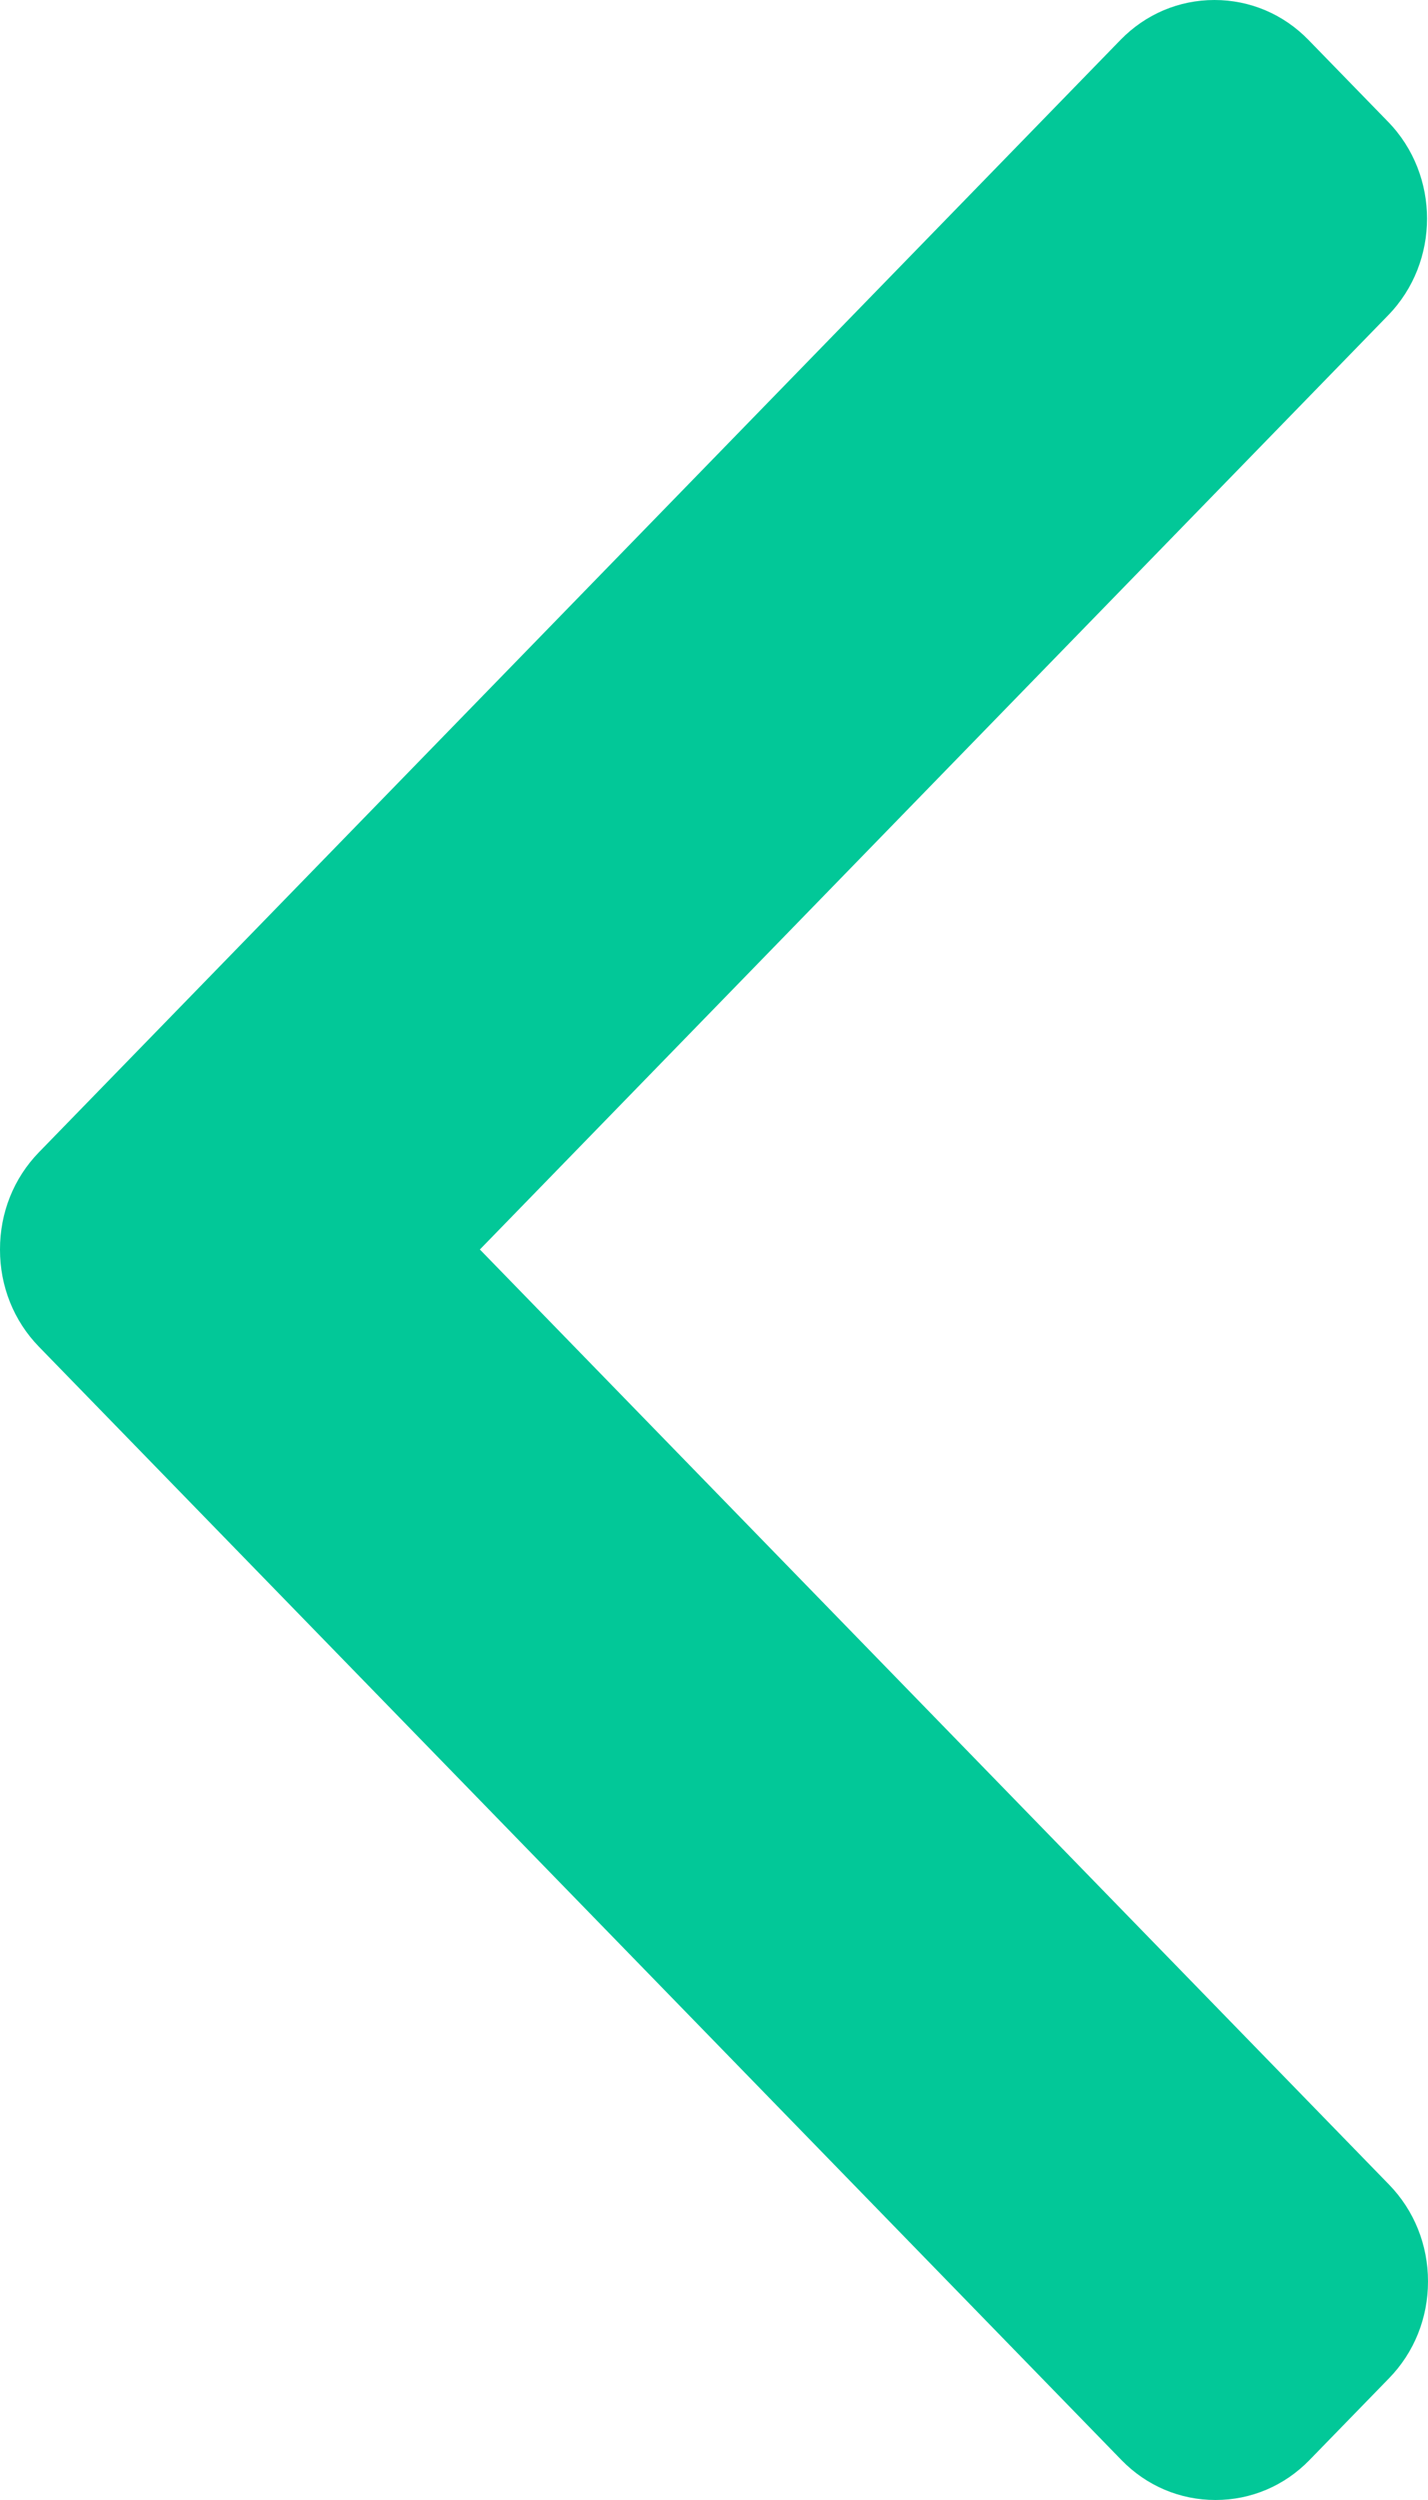 <svg width="20" height="35" viewBox="0 0 20 35" fill="none" xmlns="http://www.w3.org/2000/svg">
<path d="M0.543 16.134L15.693 0.559C16.043 0.199 16.511 0 17.009 0C17.508 0 17.976 0.199 18.326 0.559L19.442 1.706C20.168 2.453 20.168 3.668 19.442 4.414L6.721 17.493L19.456 30.586C19.806 30.947 20 31.427 20 31.94C20 32.453 19.806 32.934 19.456 33.294L18.34 34.441C17.99 34.801 17.522 35 17.024 35C16.525 35 16.057 34.801 15.707 34.441L0.543 18.852C0.192 18.49 -0.001 18.007 3.8147e-06 17.494C-0.001 16.978 0.192 16.496 0.543 16.134Z" fill="#02C898"/>
</svg>
